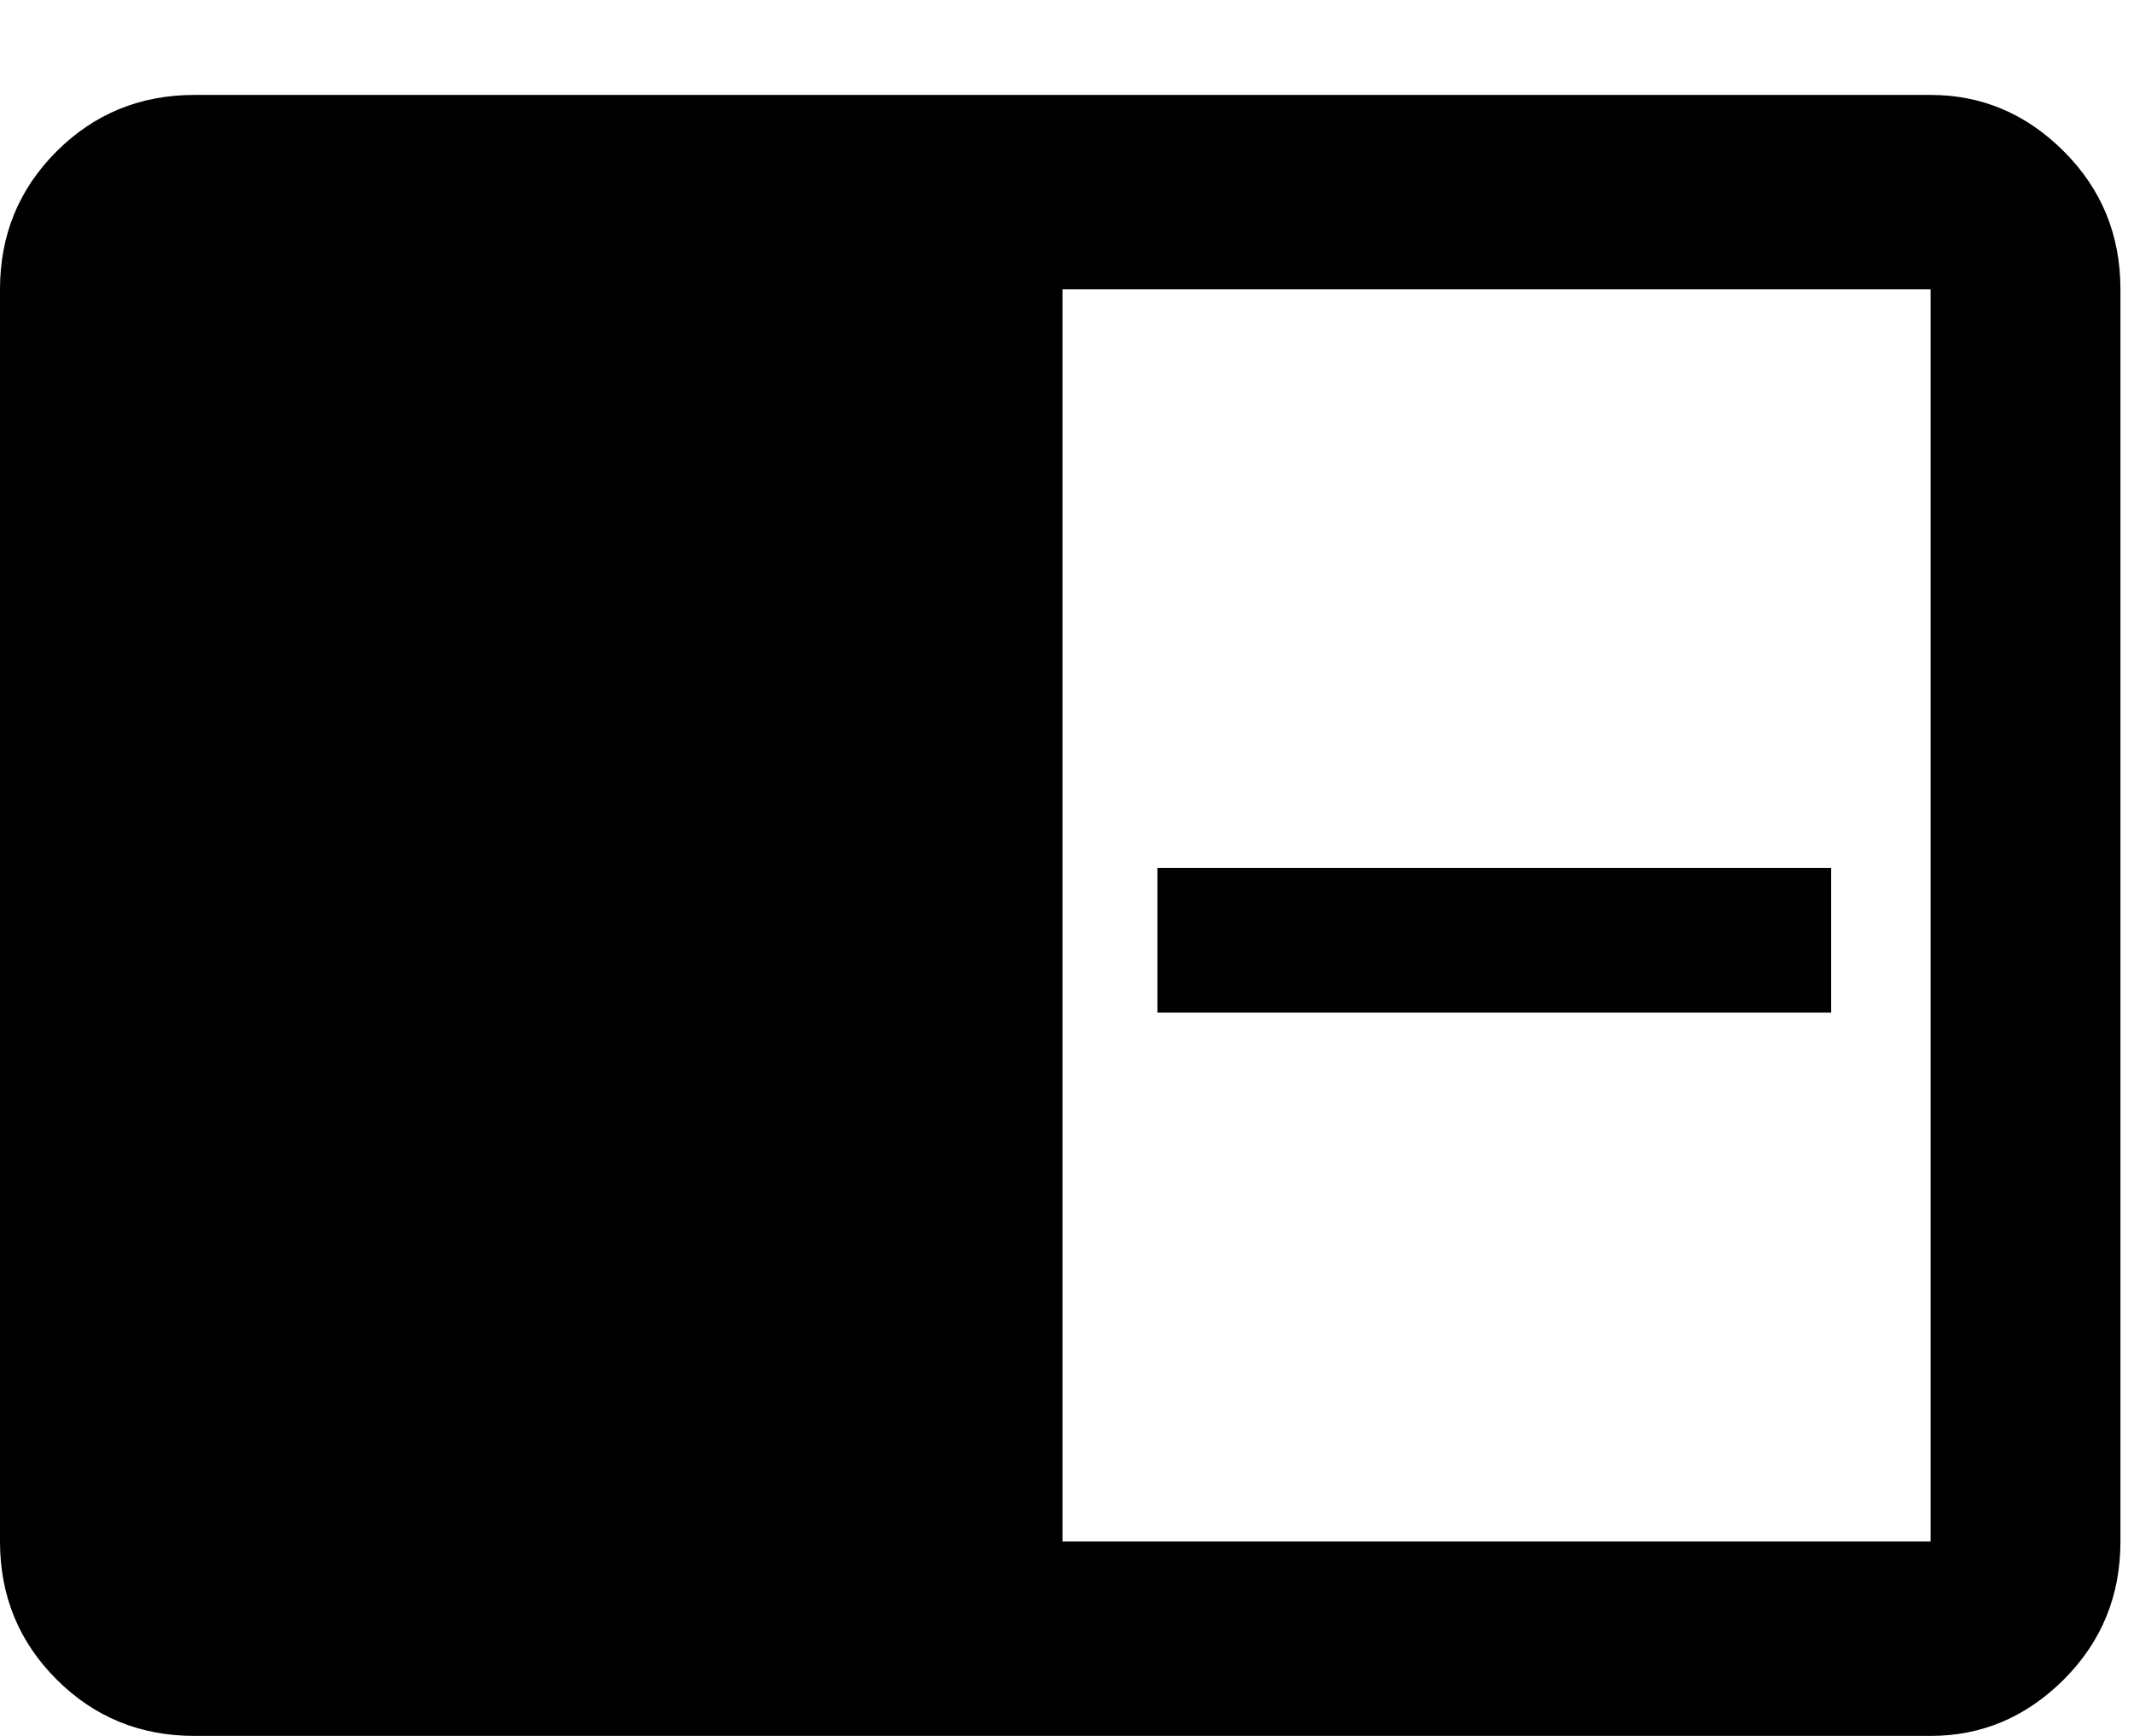 <svg xmlns="http://www.w3.org/2000/svg" xmlns:xlink="http://www.w3.org/1999/xlink" width="472" height="384" viewBox="0 0 472 384"><path fill="currentColor" d="M256 192h149v32H256zm0-21h149zm0 106h149zM427 21q17 0 29.5 12.5T469 64v277q0 18-12.5 30.5T427 384H43q-18 0-30.5-12.5T0 341V64q0-18 12.5-30.5T43 21zm0 320V64H235v277z"/></svg>